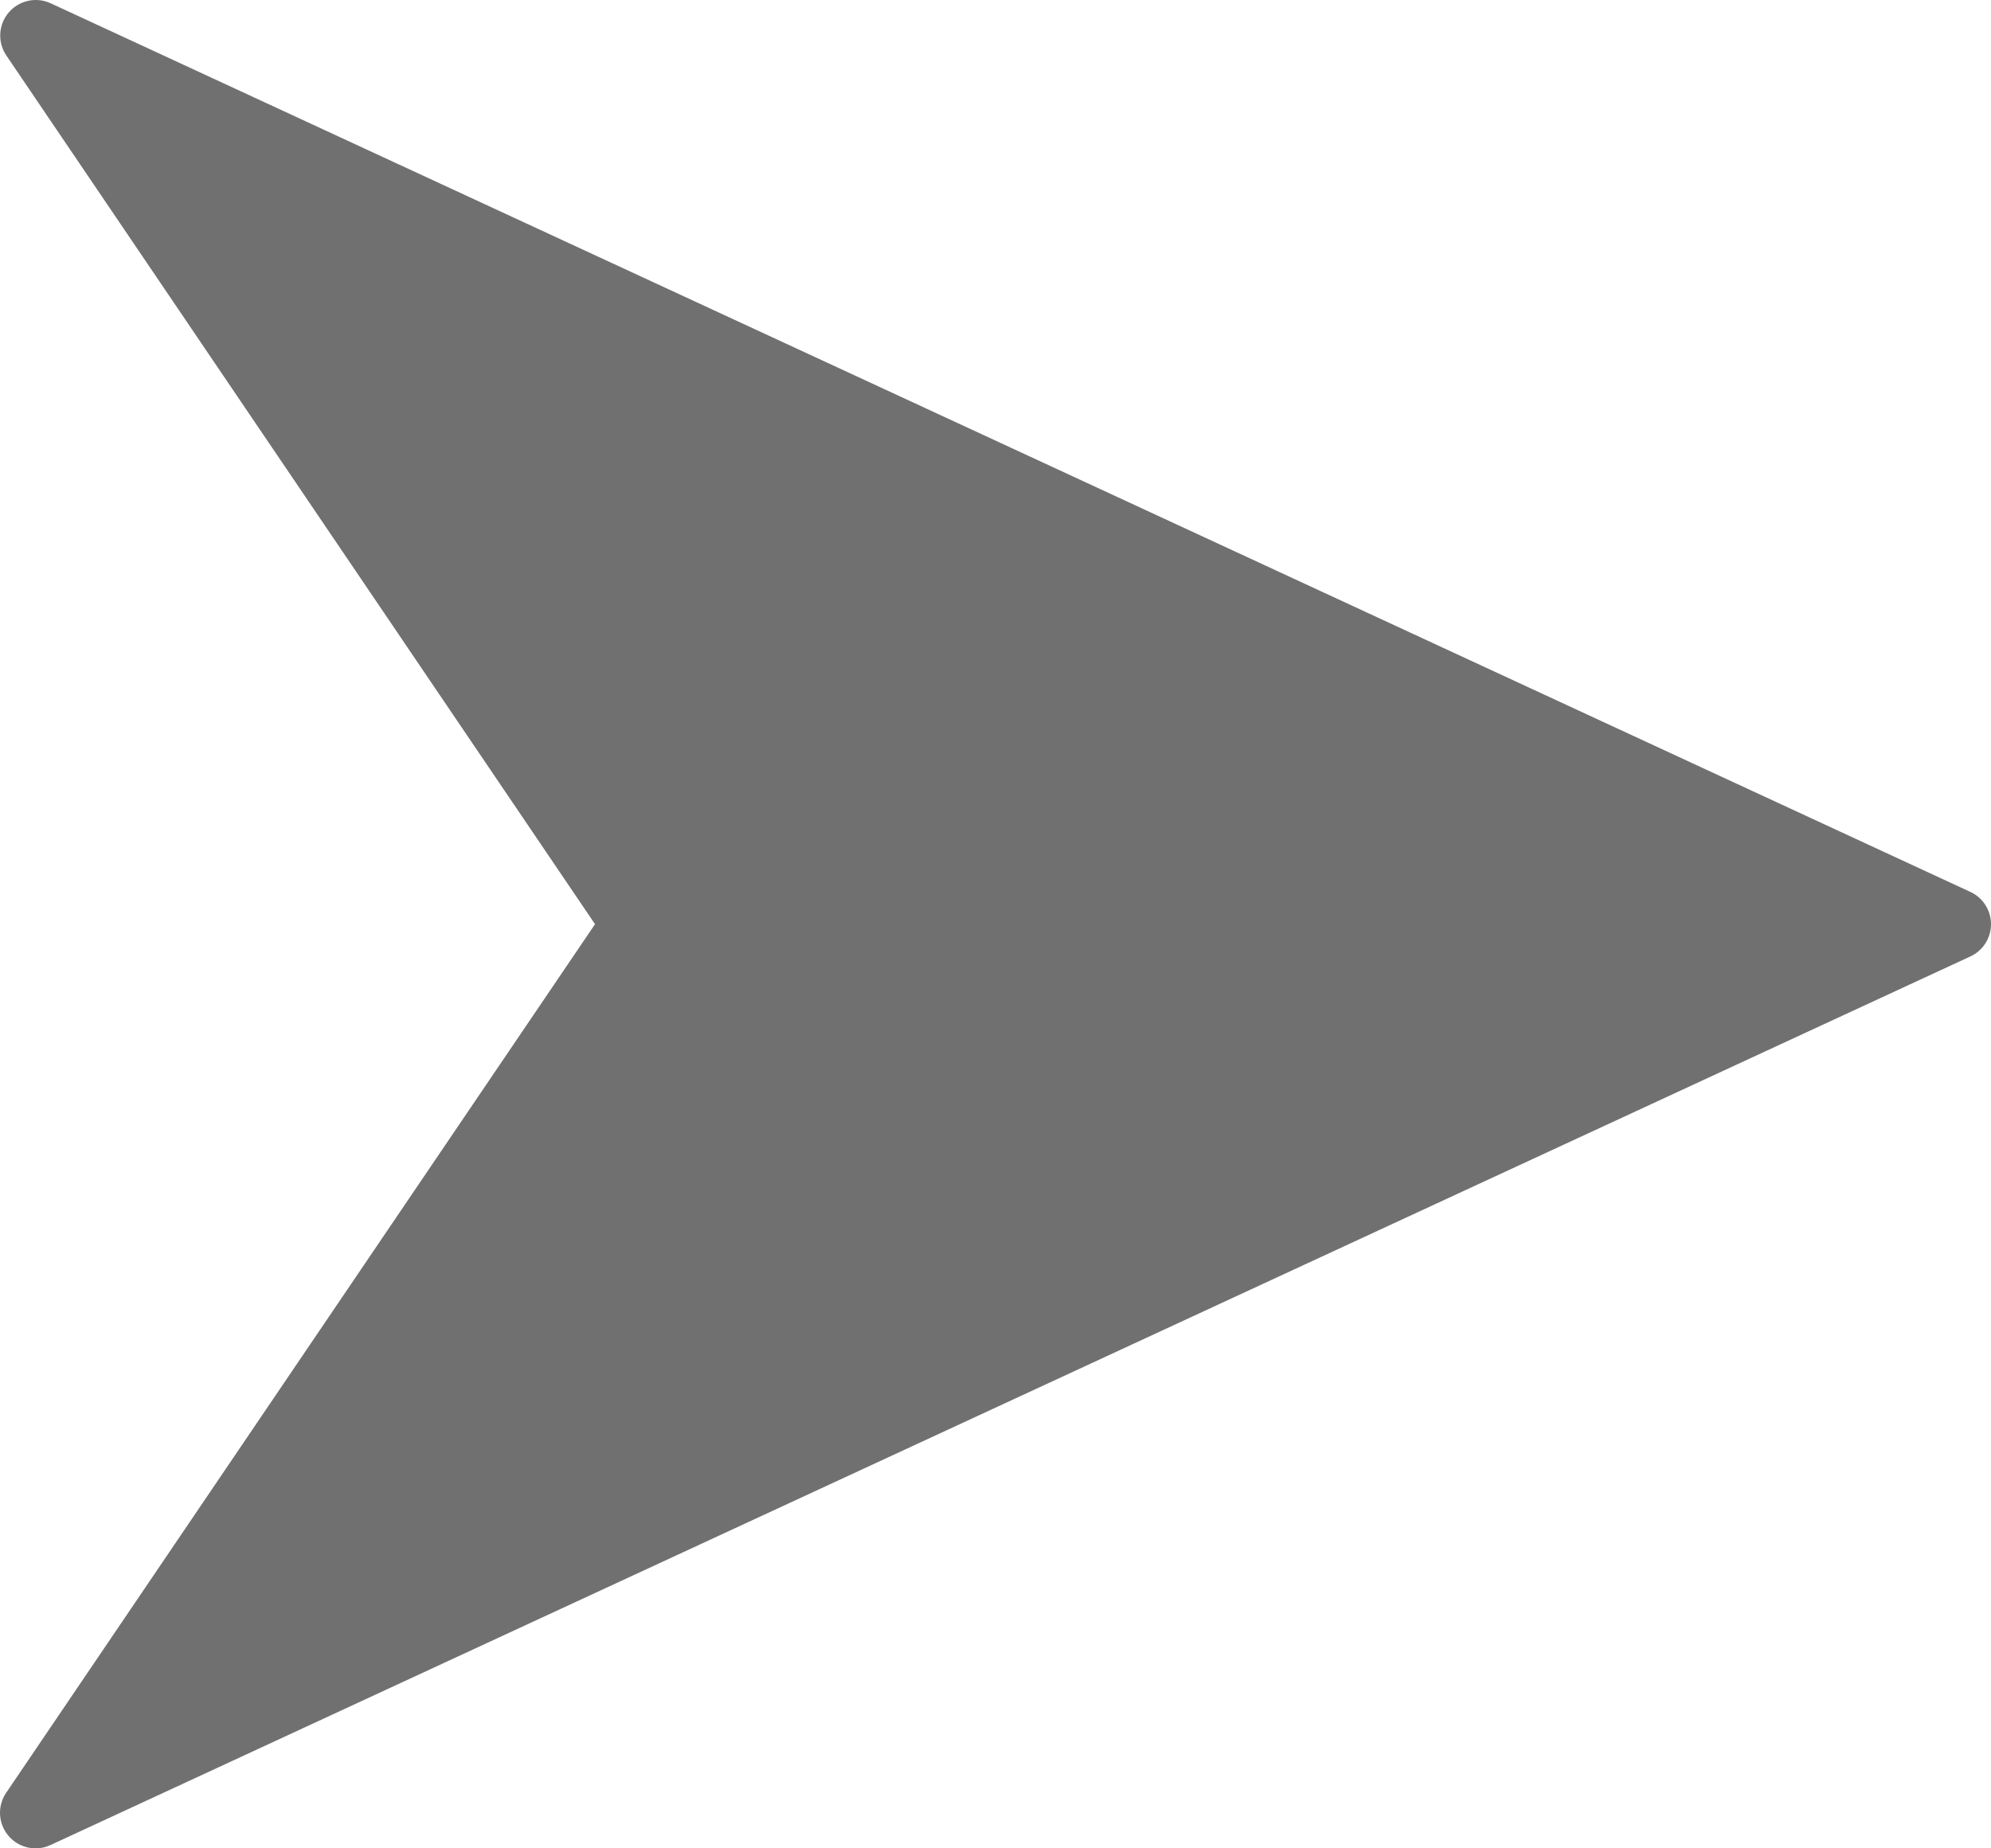 <svg xmlns="http://www.w3.org/2000/svg" width="28" height="26" viewBox="0 0 28 26">
  <path id="Path_4068" data-name="Path 4068" d="M17.167,4.672l6.25,13.5,6.25,13.5L17.167,23.2l-12.5,8.469,6.25-13.5Z" transform="translate(32.172 -4.167) rotate(90)" fill="#707070" stroke="#707070" stroke-linecap="round" stroke-linejoin="round" stroke-width="1"/>
</svg>
